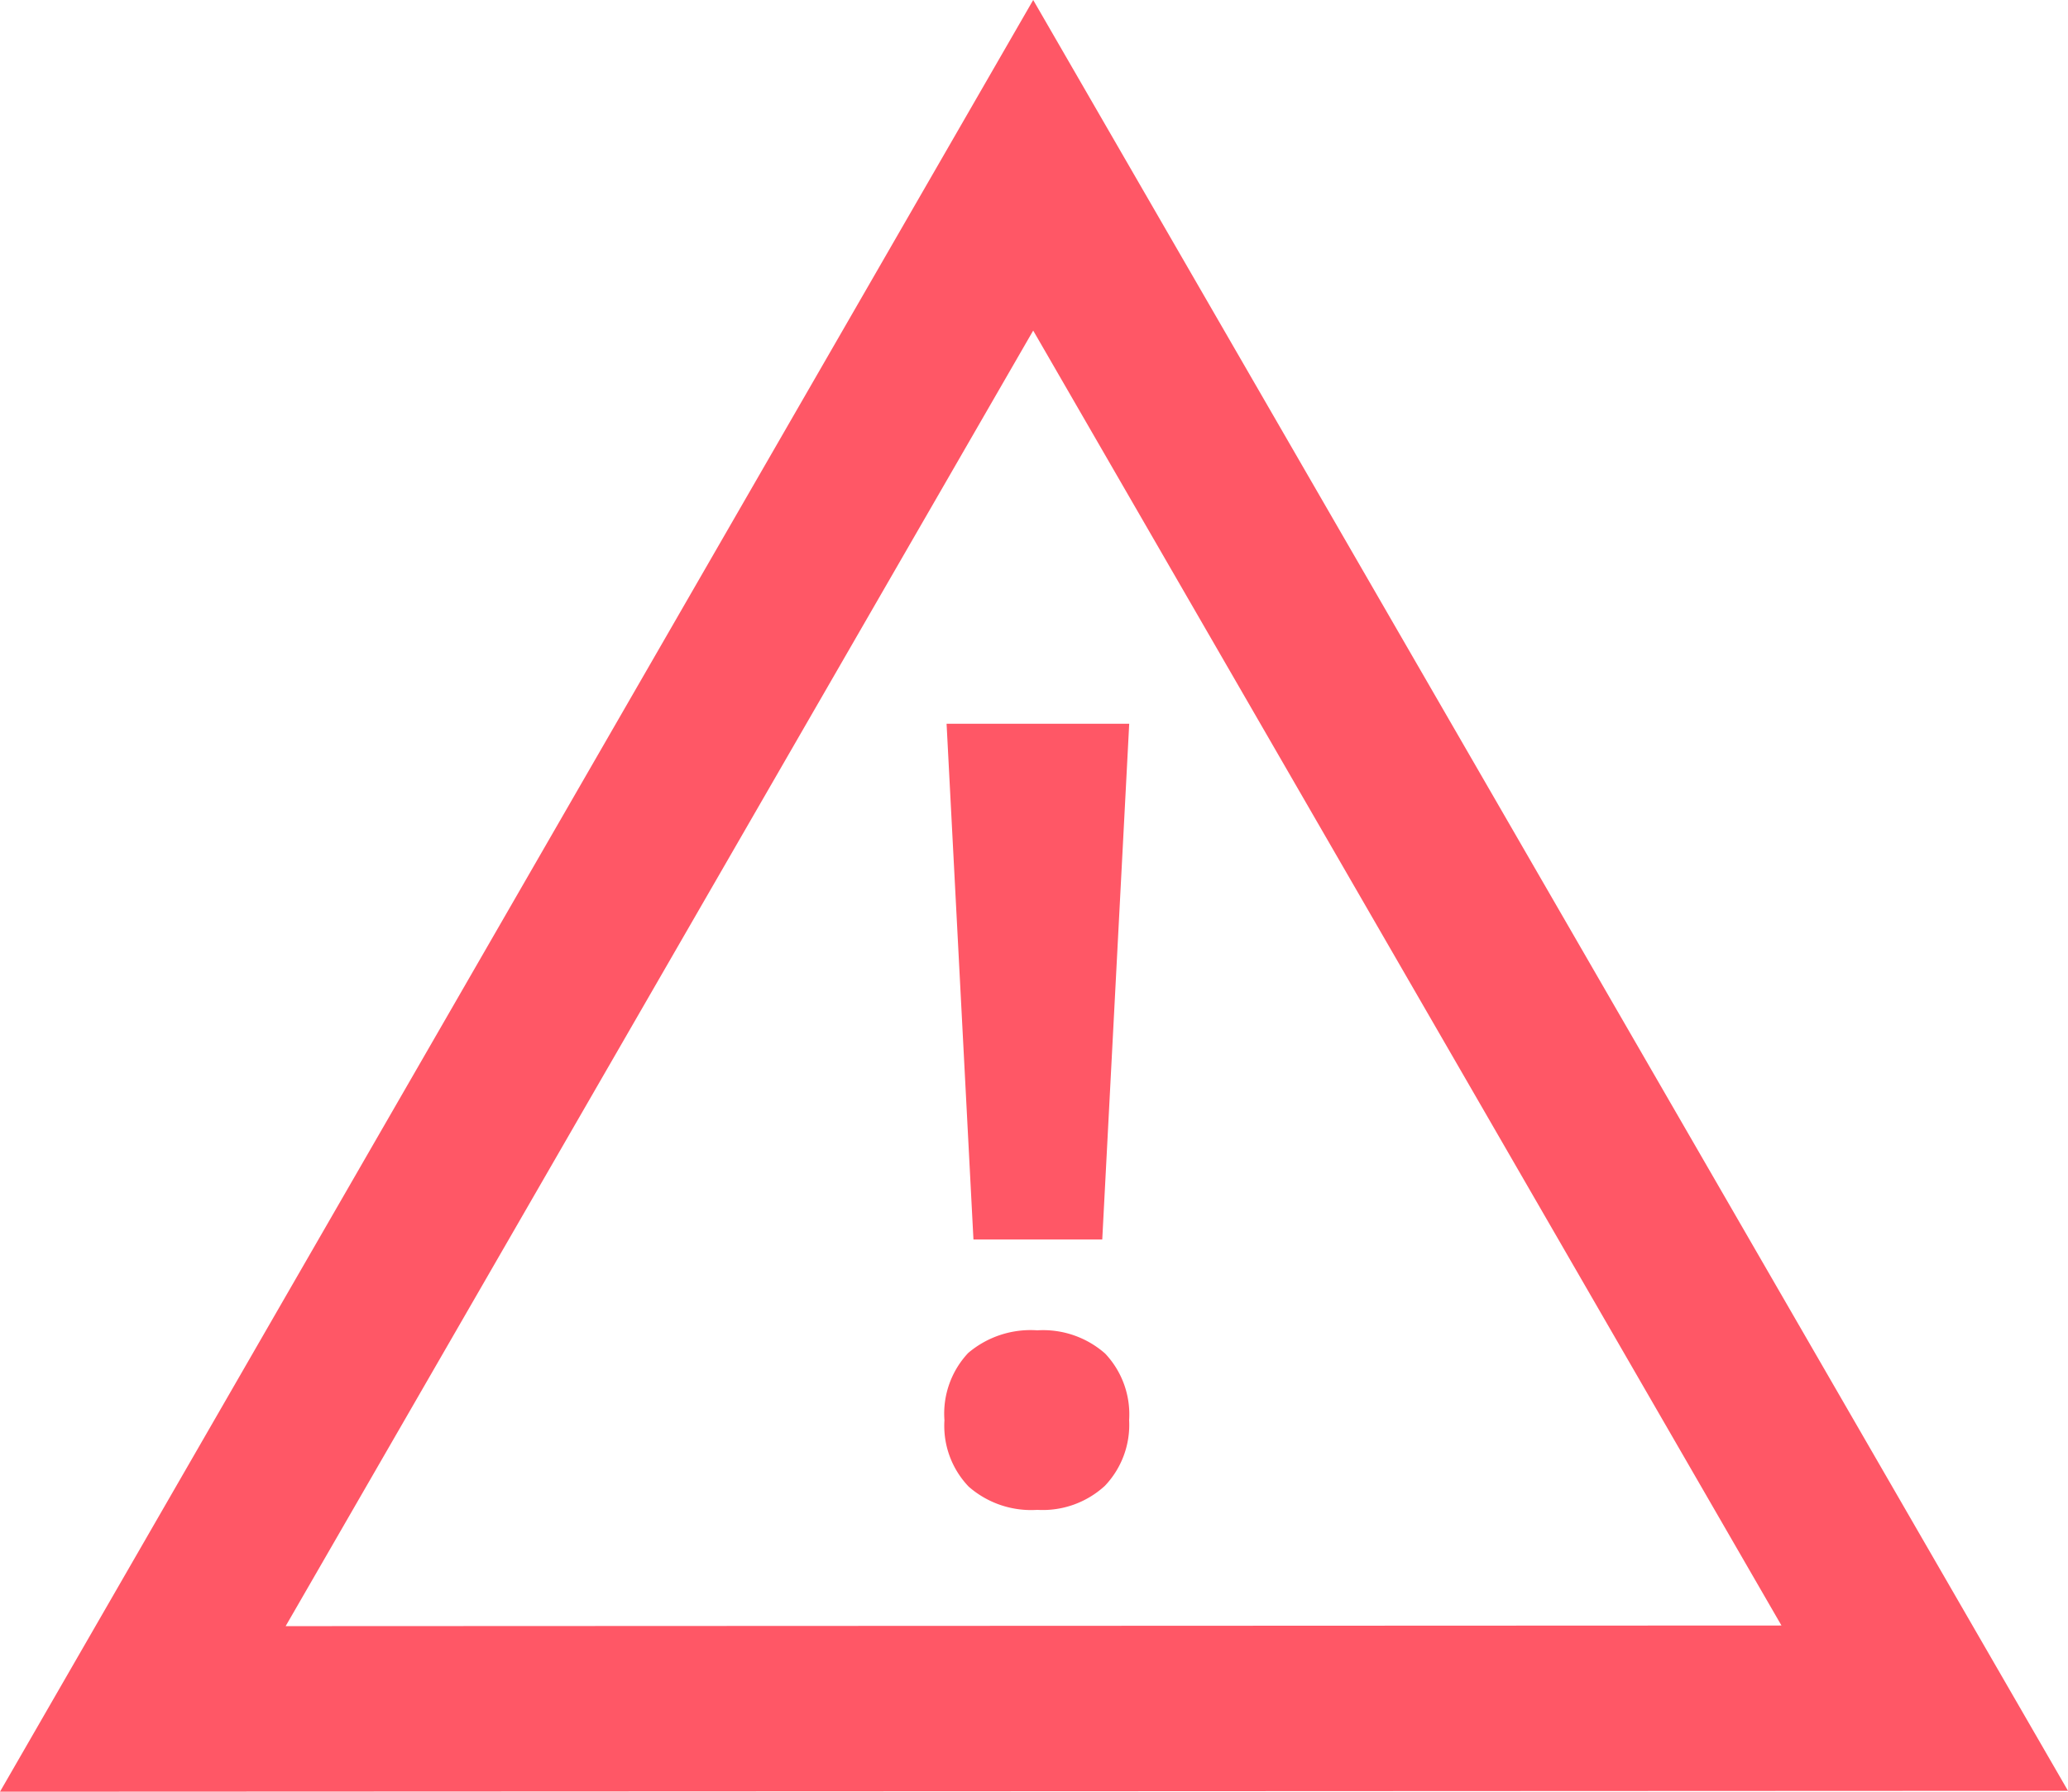 <svg xmlns="http://www.w3.org/2000/svg" xmlns:xlink="http://www.w3.org/1999/xlink" viewBox="0 0 23.088 20">
  <defs>
    <style>
      .cls-1 {
        fill: none;
      }

      .cls-2 {
        fill: #ff5766;
      }

      .cls-3 {
        clip-path: url(#clip-path);
      }
    </style>
    <clipPath id="clip-path">
      <path id="Path_1234" data-name="Path 1234" class="cls-1" d="M0-44.87H23.088v20H0Z" transform="translate(0 44.87)"/>
    </clipPath>
  </defs>
  <g id="Group_8658" data-name="Group 8658" transform="translate(0 0)">
    <g id="Group_1989" data-name="Group 1989" transform="translate(0 0)">
      <path id="Path_1232" data-name="Path 1232" class="cls-2" d="M-14.345,0-25.88,20l23.088-.01Zm0,3.69,8.354,14.455-16.7.007Z" transform="translate(25.88 0)"/>
    </g>
    <g id="Group_1991" data-name="Group 1991" class="cls-3" transform="translate(0 0)">
      <g id="Group_1990" data-name="Group 1990" transform="translate(10.544 8.079)">
        <path id="Path_1233" data-name="Path 1233" class="cls-2" d="M-2.191-7.159H-3.629l-.3-5.757h2.039ZM-3.953-5.144a.989.989,0,0,1,.265-.748,1.076,1.076,0,0,1,.772-.253,1.047,1.047,0,0,1,.757.259.987.987,0,0,1,.268.743.986.986,0,0,1-.271.734,1.026,1.026,0,0,1-.754.268A1.058,1.058,0,0,1-3.682-4.4a.981.981,0,0,1-.271-.739" transform="translate(3.953 12.916)"/>
      </g>
    </g>
  </g>
</svg>
